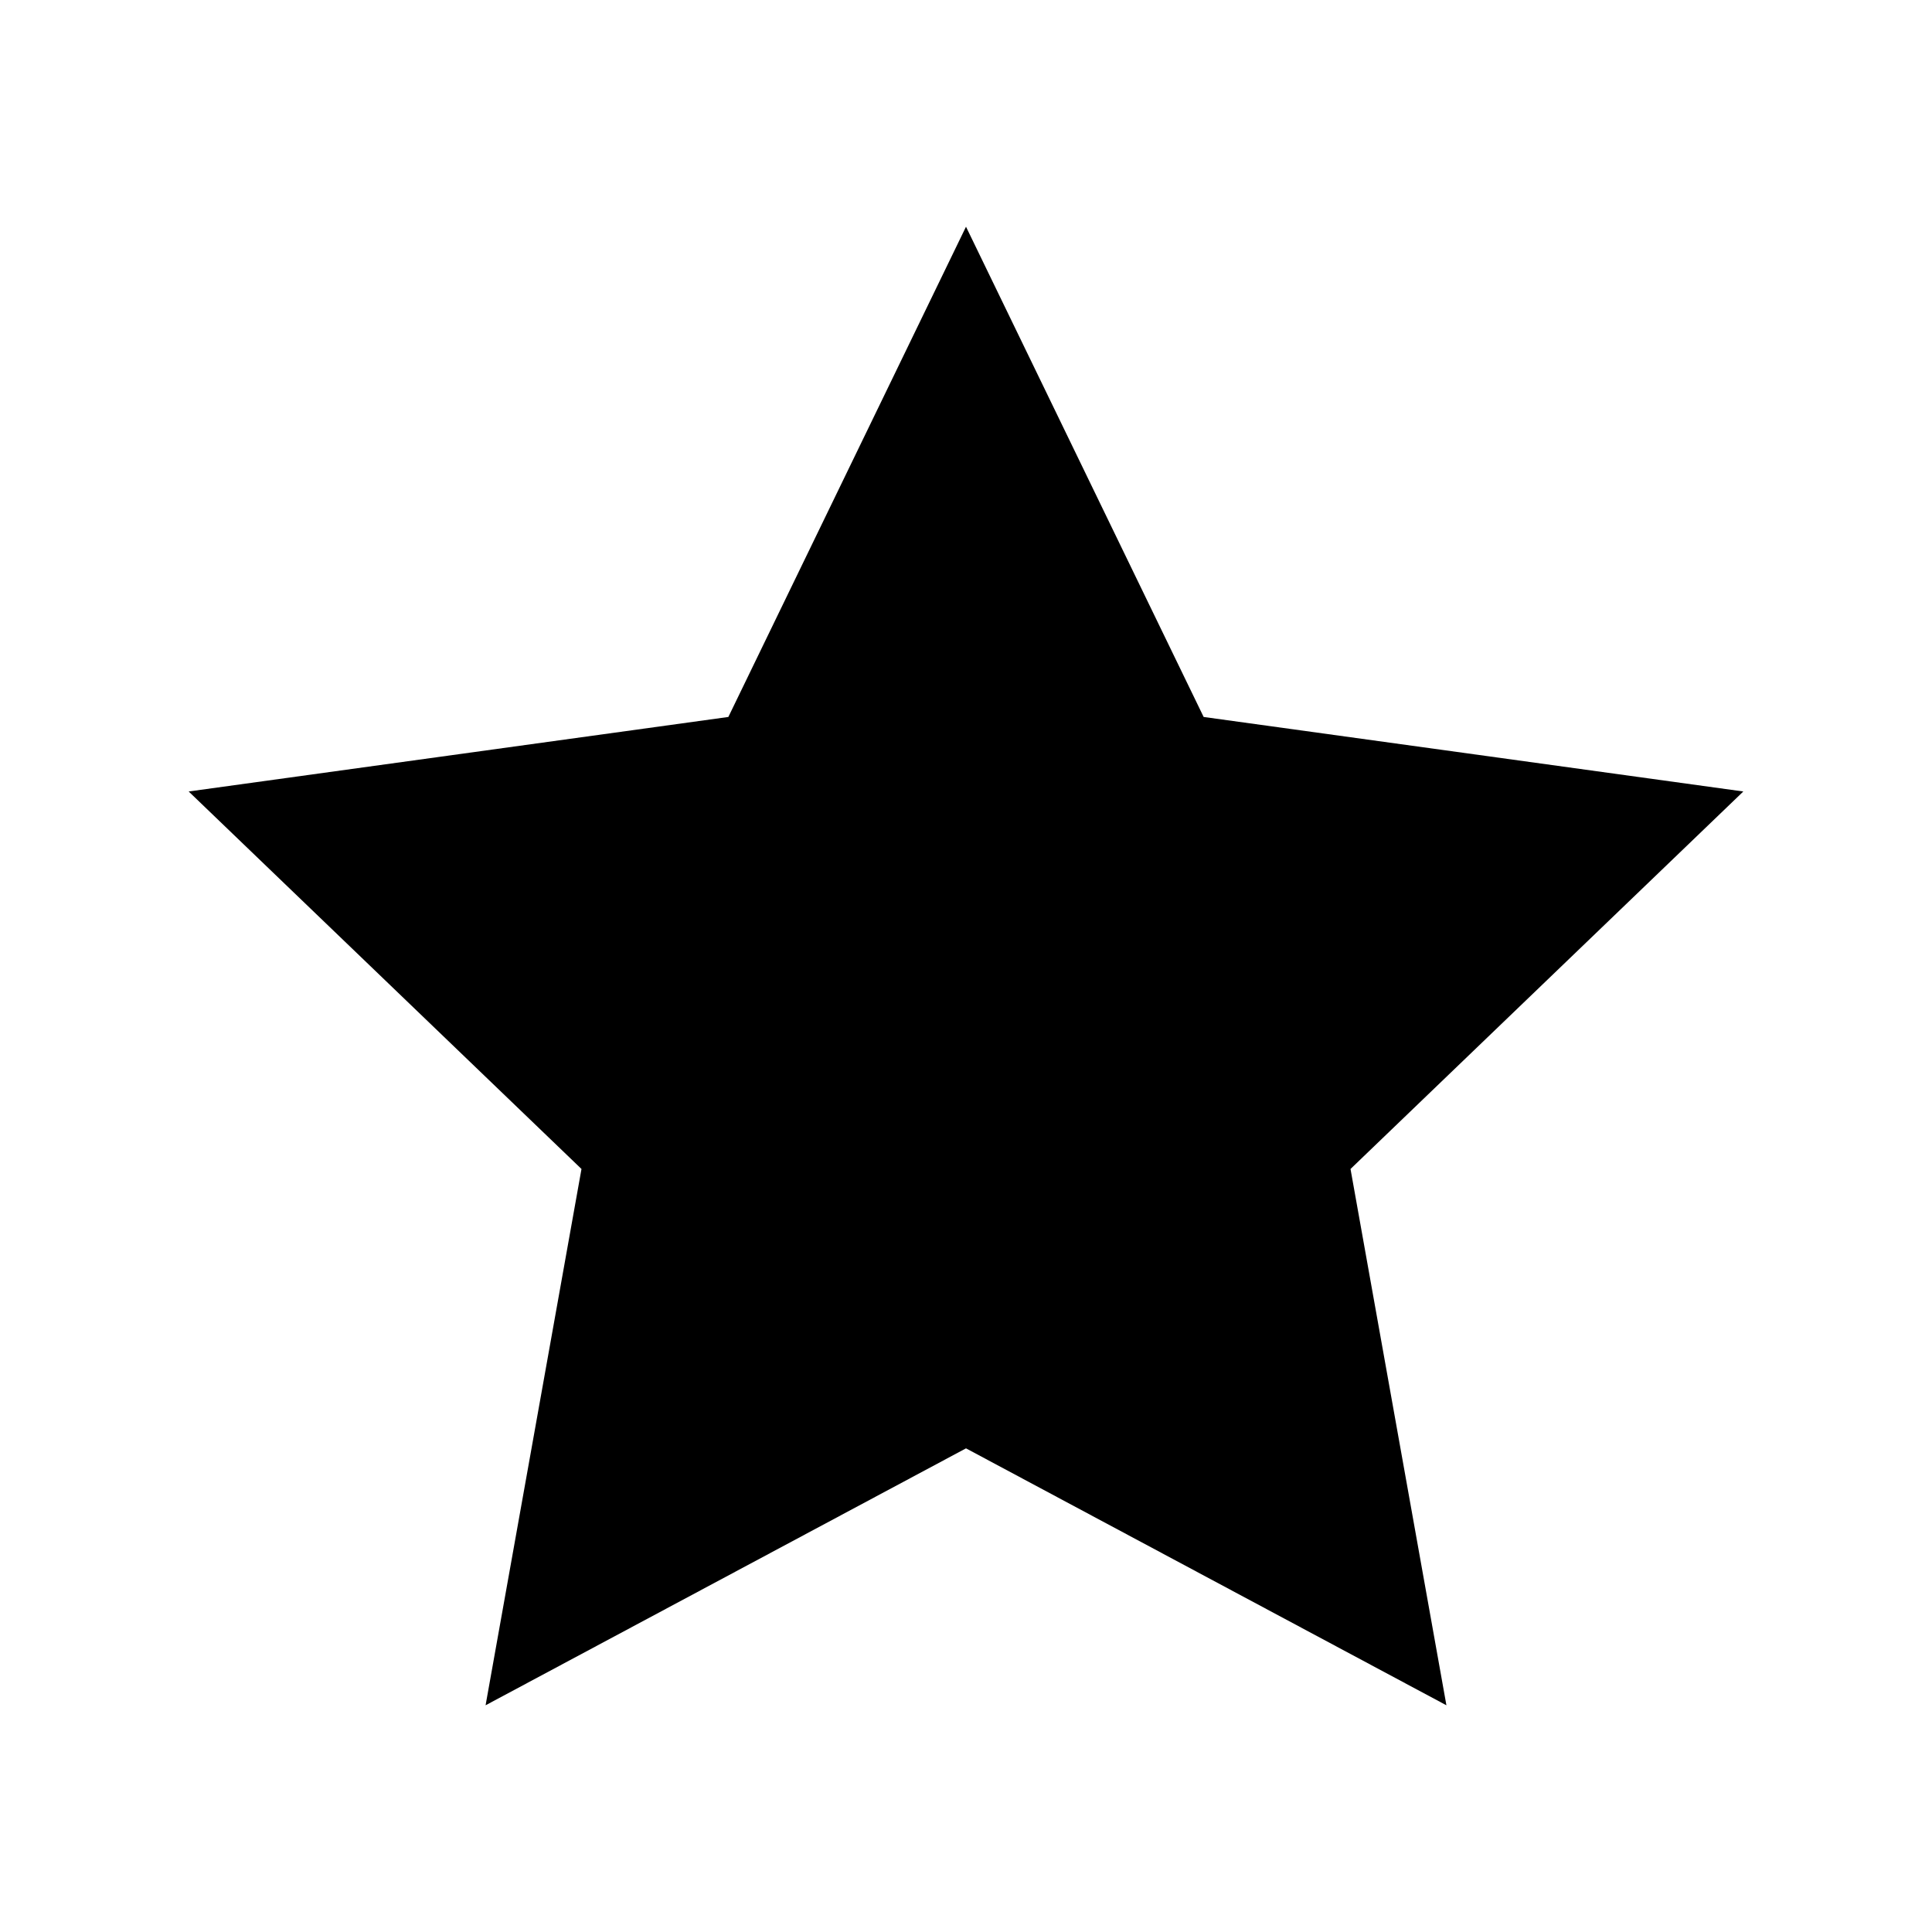 <svg xmlns="http://www.w3.org/2000/svg" width="512" height="512" viewBox="0 0 512 512"><path d="M256 60.082l62.98 129.92L462 209.75 357.9 309.793l25.415 142.125L256 383.828l-127.315 68.09L154.1 309.793 50 209.75l143.02-19.748"/></svg>